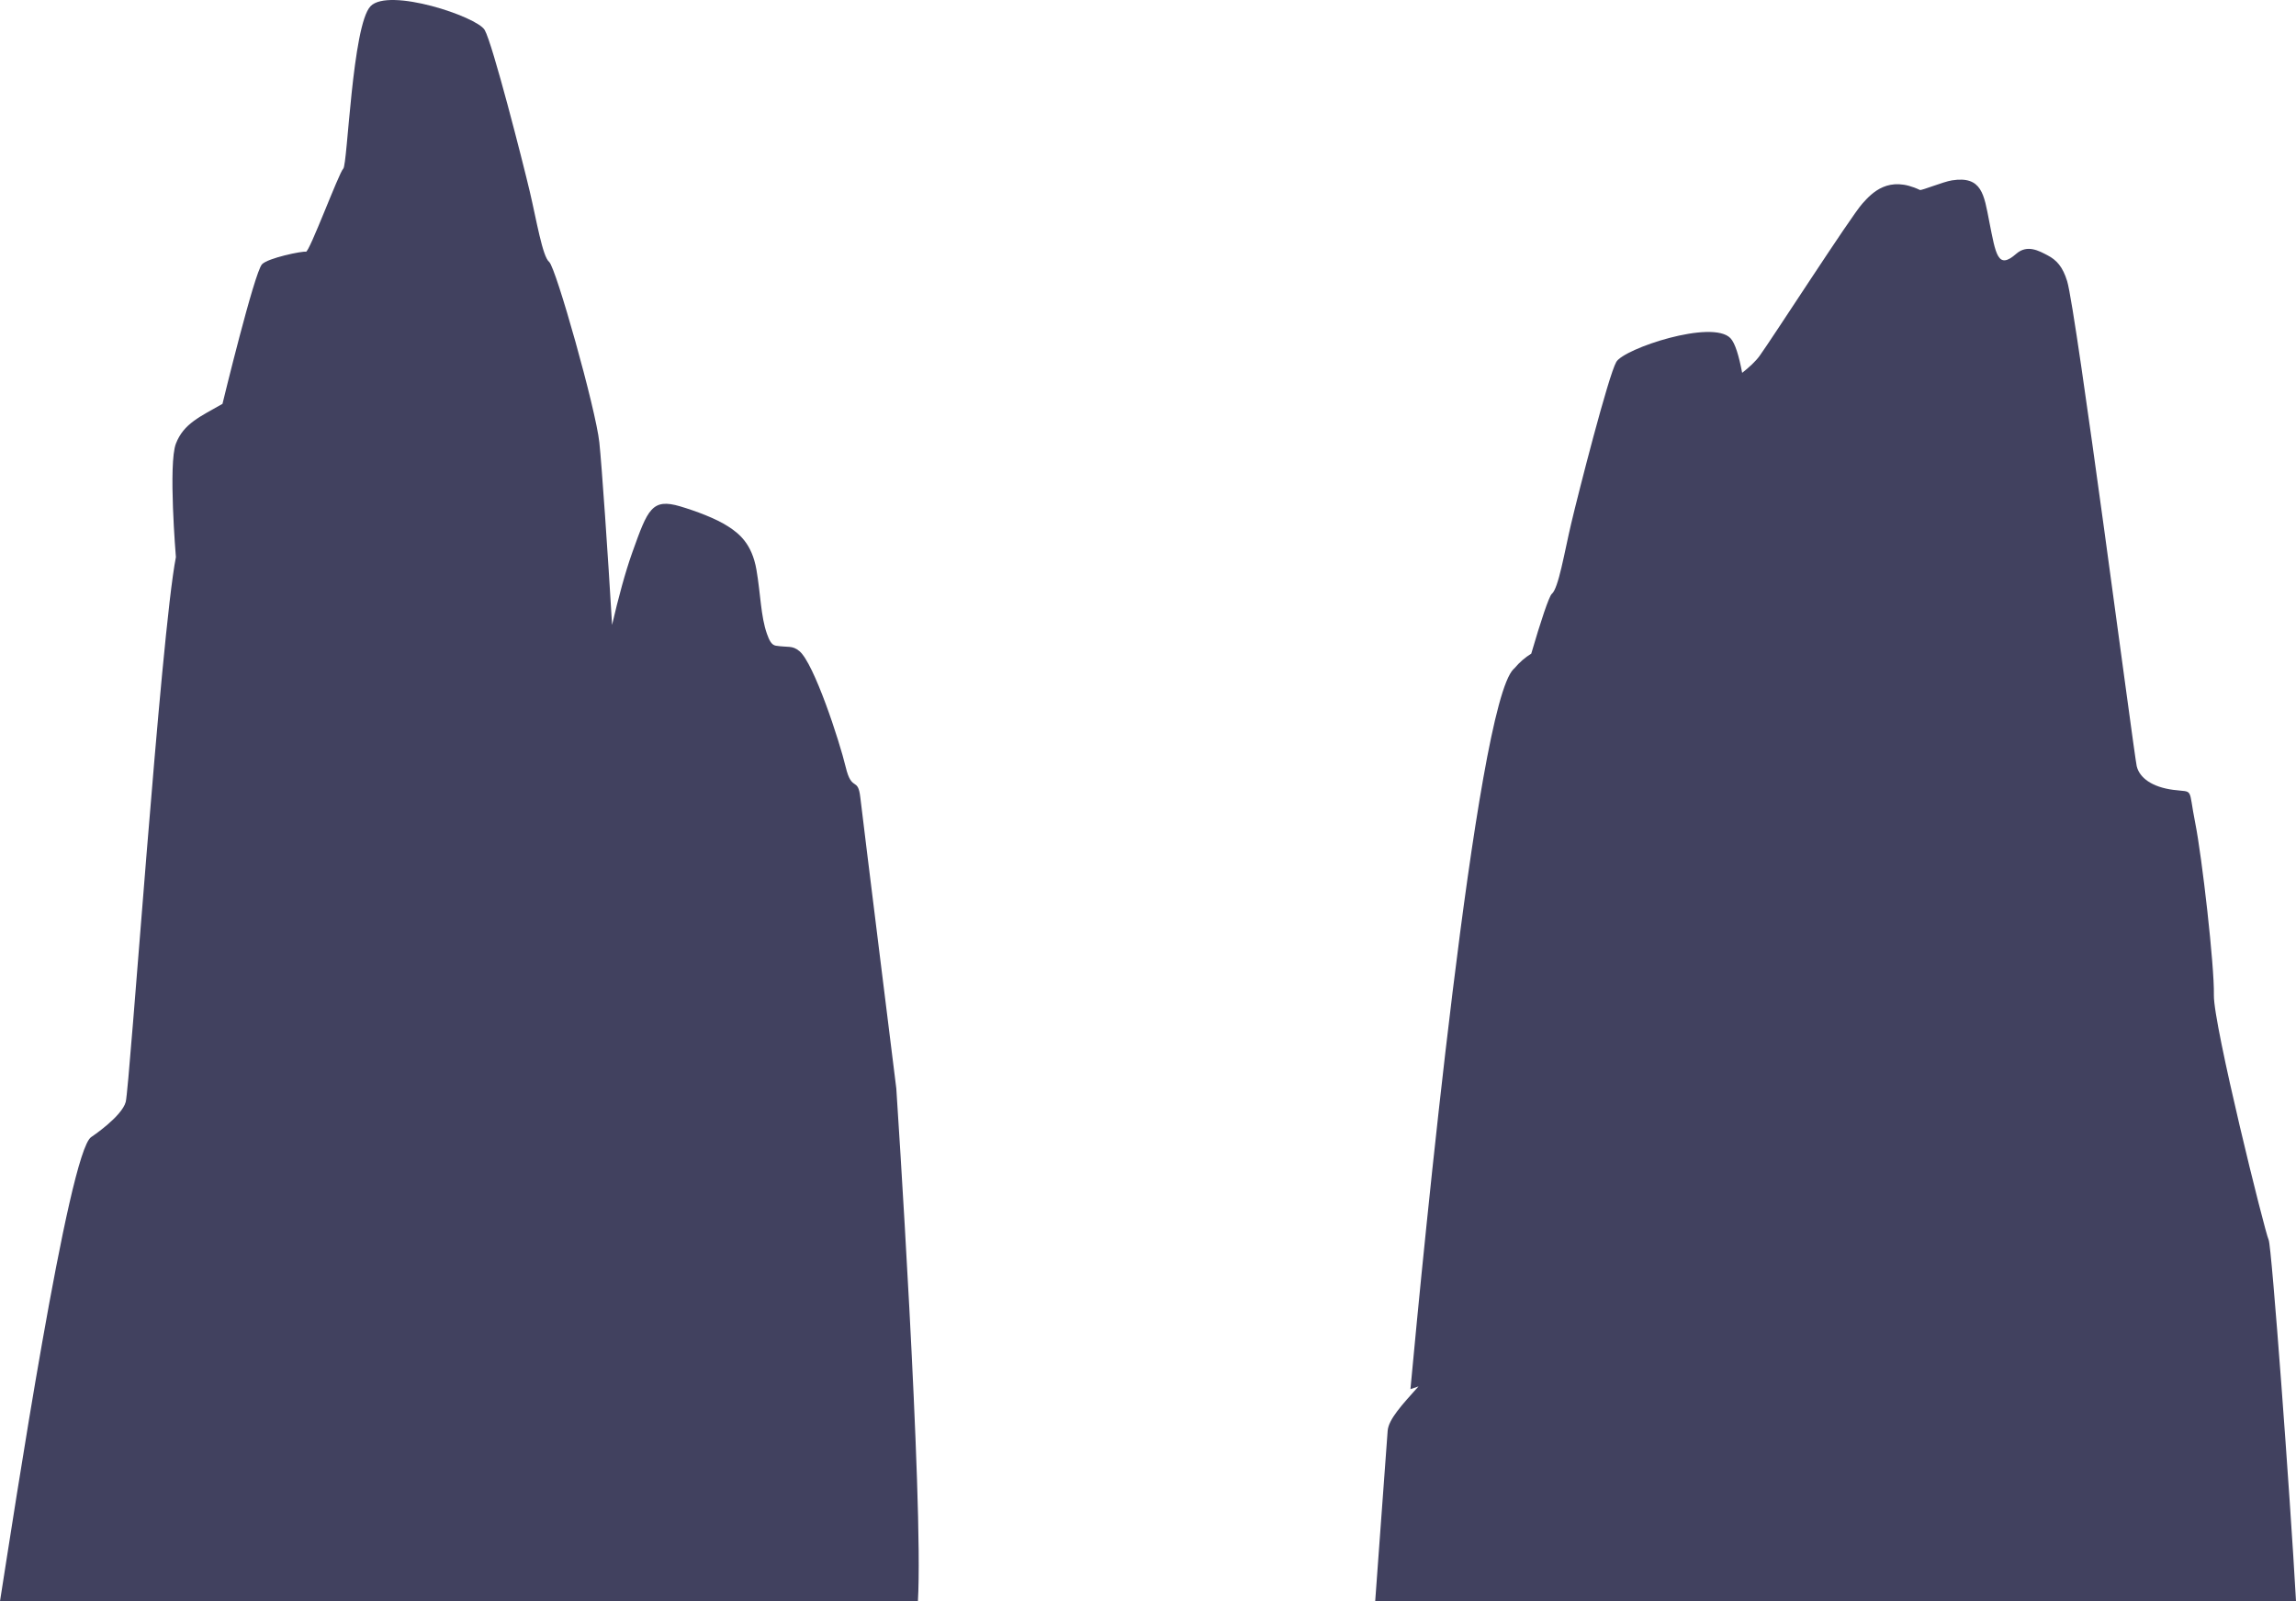 <svg width="588" height="410" viewBox="0 0 588 410" fill="none" xmlns="http://www.w3.org/2000/svg">
<path d="M499.886 46.185C507.618 44.965 508.105 49.916 509.436 56.671C511.134 65.281 511.625 69.126 516.352 64.987C519.183 62.509 522.221 64.257 524.346 65.359C526.681 66.57 528.26 68.292 529.394 71.999C531.688 79.423 546.501 193.107 547.204 196.158C547.906 199.2 551.187 201.55 556.579 202.252C561.971 202.955 560.329 201.376 562.201 210.765C563.913 219.347 567.126 247.322 566.97 254.821C566.814 262.319 580.064 315.622 581 317.5C581.758 319.02 586.512 383.109 588 410H352.185L353.265 395.195C353.274 395.068 354.909 372.448 355.376 366.371C355.604 363.409 359.1 359.672 363.279 354.999L361.213 355.689C364.442 320.841 377.962 180.86 387.604 171.339C387.7 171.243 387.81 171.175 387.888 171.079C389.102 169.618 390.543 168.368 392.151 167.374C394.523 159.248 396.704 152.651 397.417 152.068C399.133 150.662 400.647 141.407 402.377 134.065C404.167 126.456 411.927 96.081 413.938 92.662C415.949 89.243 438.456 81.741 443.151 86.582C444.373 87.841 445.354 91.191 446.162 95.476C447.925 94.078 449.579 92.569 450.599 91.168C453.725 86.87 473.98 55.456 476.922 52.161C479.45 49.32 483.691 44.818 491.685 48.645C492.093 48.838 497.651 46.534 499.886 46.185Z" fill="#41415F"/>
<path d="M94.903 1.582C99.598 -3.26 122.107 4.243 124.118 7.662C126.128 11.081 133.888 41.456 135.678 49.065C137.408 56.407 138.922 65.663 140.639 67.068C142.355 68.472 152.57 104.697 153.488 113.271C154.088 118.873 155.702 142.108 156.751 160.021C158.31 153.241 160.181 146.341 161.898 141.547L161.969 141.35C165.885 130.416 166.931 127.495 174.229 129.67C178.144 130.836 183.32 132.745 186.464 134.791C189.217 136.581 192.563 139.147 193.729 145.92C194.802 152.171 194.826 157.852 196.423 162.327C196.969 163.85 197.542 165.158 198.689 165.337C201.902 165.842 202.857 165.195 204.706 166.713C208.455 169.76 215.013 189.833 216.578 196.396C218.143 202.958 219.703 198.742 220.327 204.198C220.95 209.647 229.52 278.538 229.542 278.716C229.557 278.949 236.568 384.474 235.074 410H0C3.485 388.024 17.563 294.776 23.373 291.15C23.44 291.105 31.178 285.944 32.197 282.169C33.221 278.372 41.183 162.342 45.047 142.66C45.034 142.51 43.062 118.745 45.047 113.602C47.038 108.444 51.256 106.691 56.978 103.41C57.008 103.29 65.146 69.739 67.098 67.673C68.613 66.063 77.486 64.237 78.346 64.461C79.204 64.686 86.822 44.191 87.914 43.172C89.006 42.15 90.209 6.424 94.903 1.582Z" fill="#41415F"/>
</svg>

